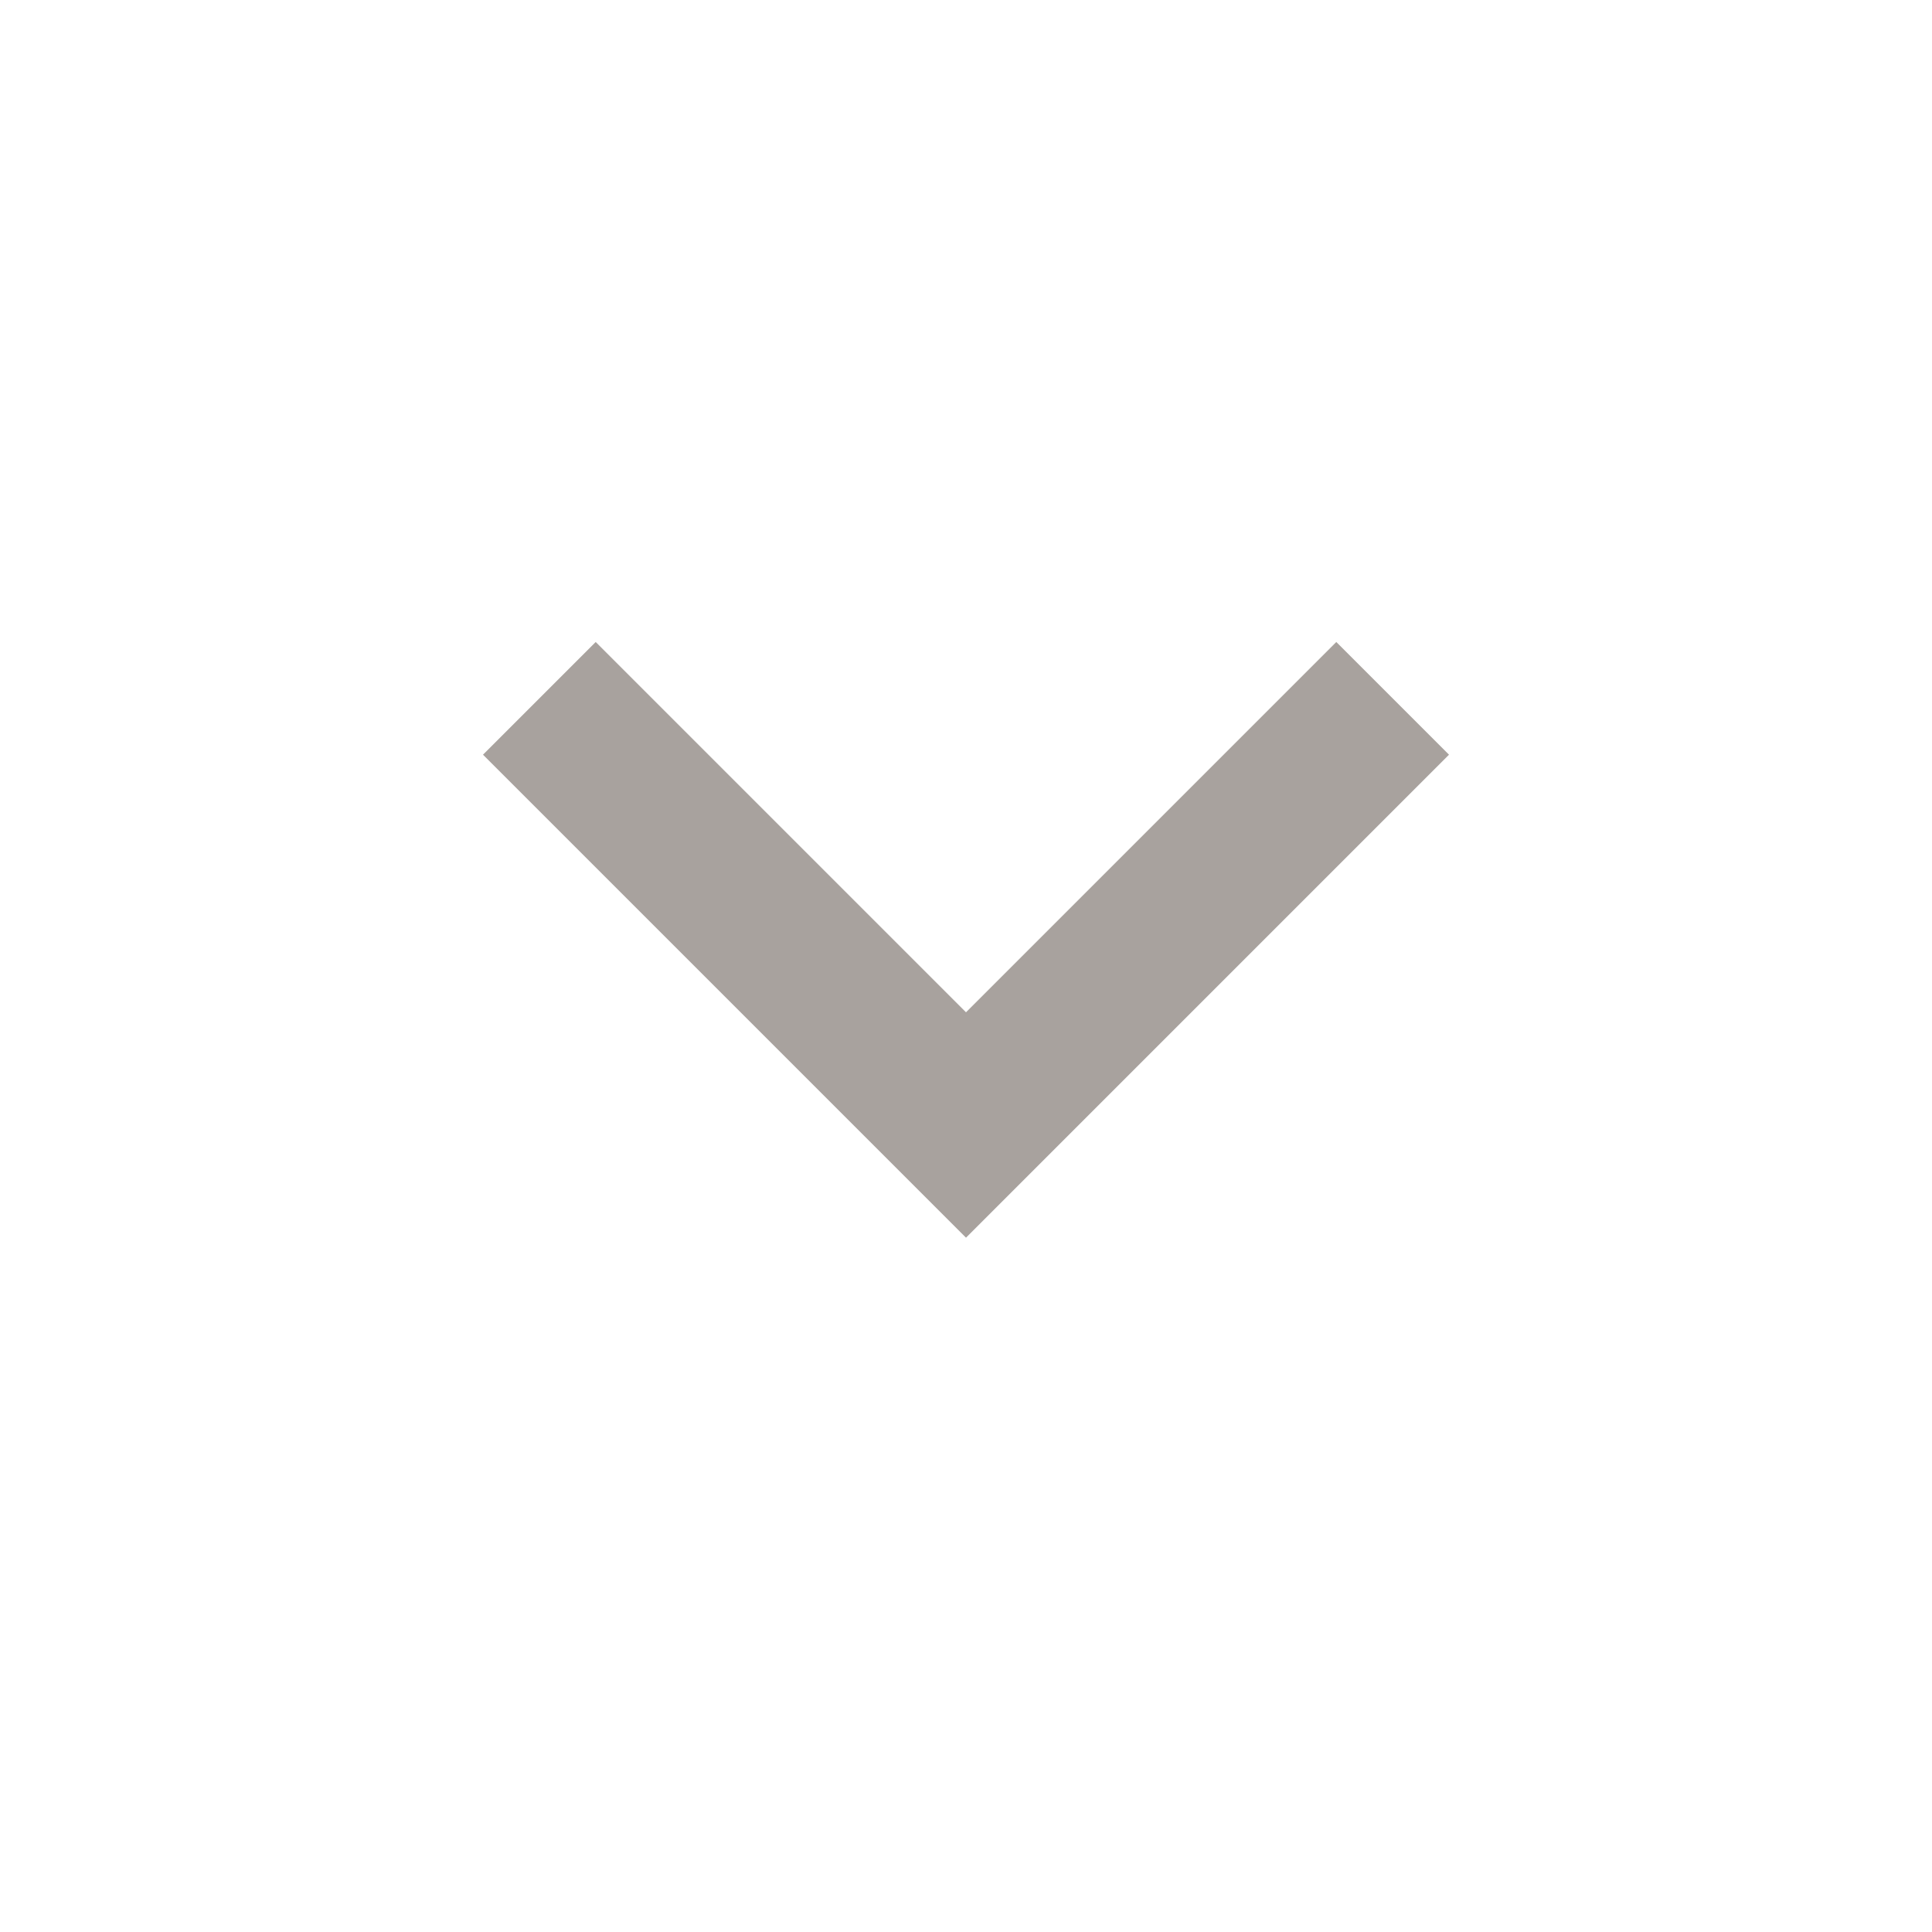 <svg width="24" height="24" viewBox="0 0 24 24" fill="none" xmlns="http://www.w3.org/2000/svg">
<g id="System/Expand">
<mask id="mask0_473_3486" style="mask-type:alpha" maskUnits="userSpaceOnUse" x="0" y="0" width="24" height="24">
<rect id="Bounding box" width="24" height="24" fill="#D9D9D9"/>
</mask>
<g mask="url(#mask0_473_3486)">
<path id="expand_more" d="M12 15.375L6 9.375L7.4 7.975L12 12.575L16.6 7.975L18 9.375L12 15.375Z" fill="#A8A29E"/>
</g>
</g>
</svg>
